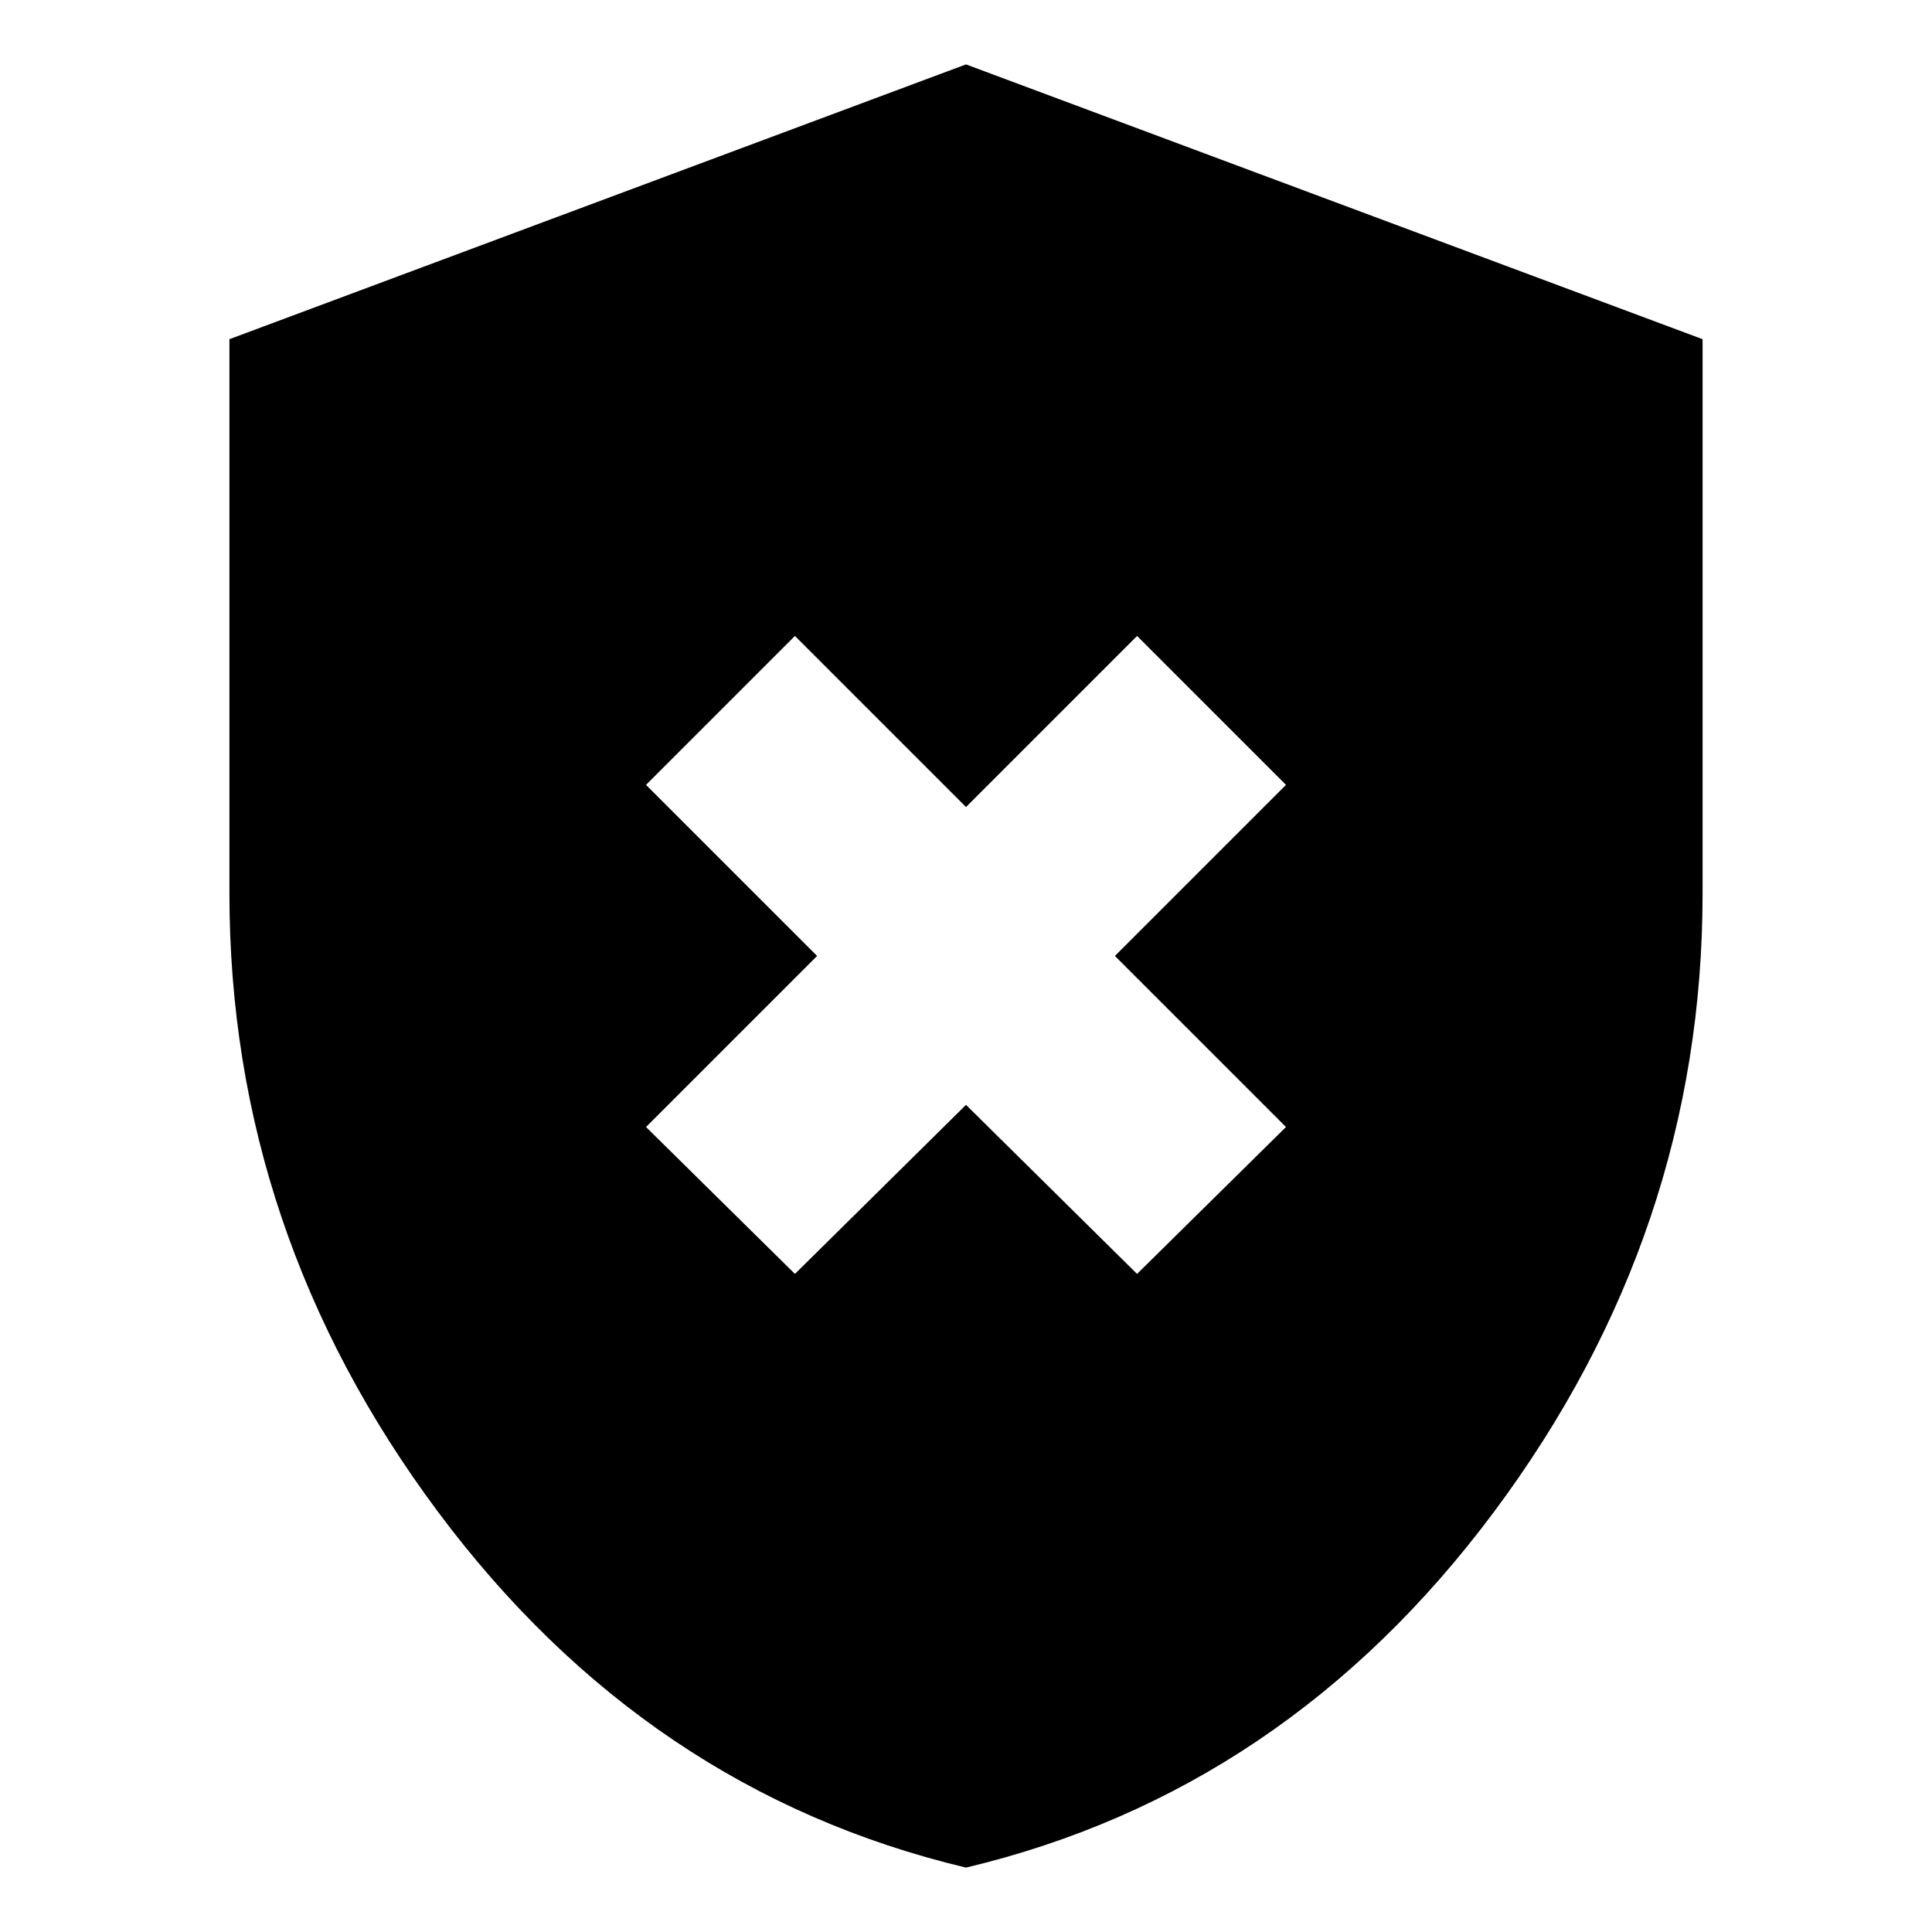 <svg xmlns="http://www.w3.org/2000/svg" height="24" viewBox="0 -960 960 960" width="24"><path d="m395-327 85-84 85 84 74-73-85-85 85-85-74-74-85 85-85-85-74 74 85 85-85 85 74 73Zm85 295Q321.23-69.81 217.62-208.8 114-347.8 114-516v-275.46L480-928l366 136.54V-516q0 168.2-103.62 307.2Q638.77-69.81 480-32Z"/></svg>